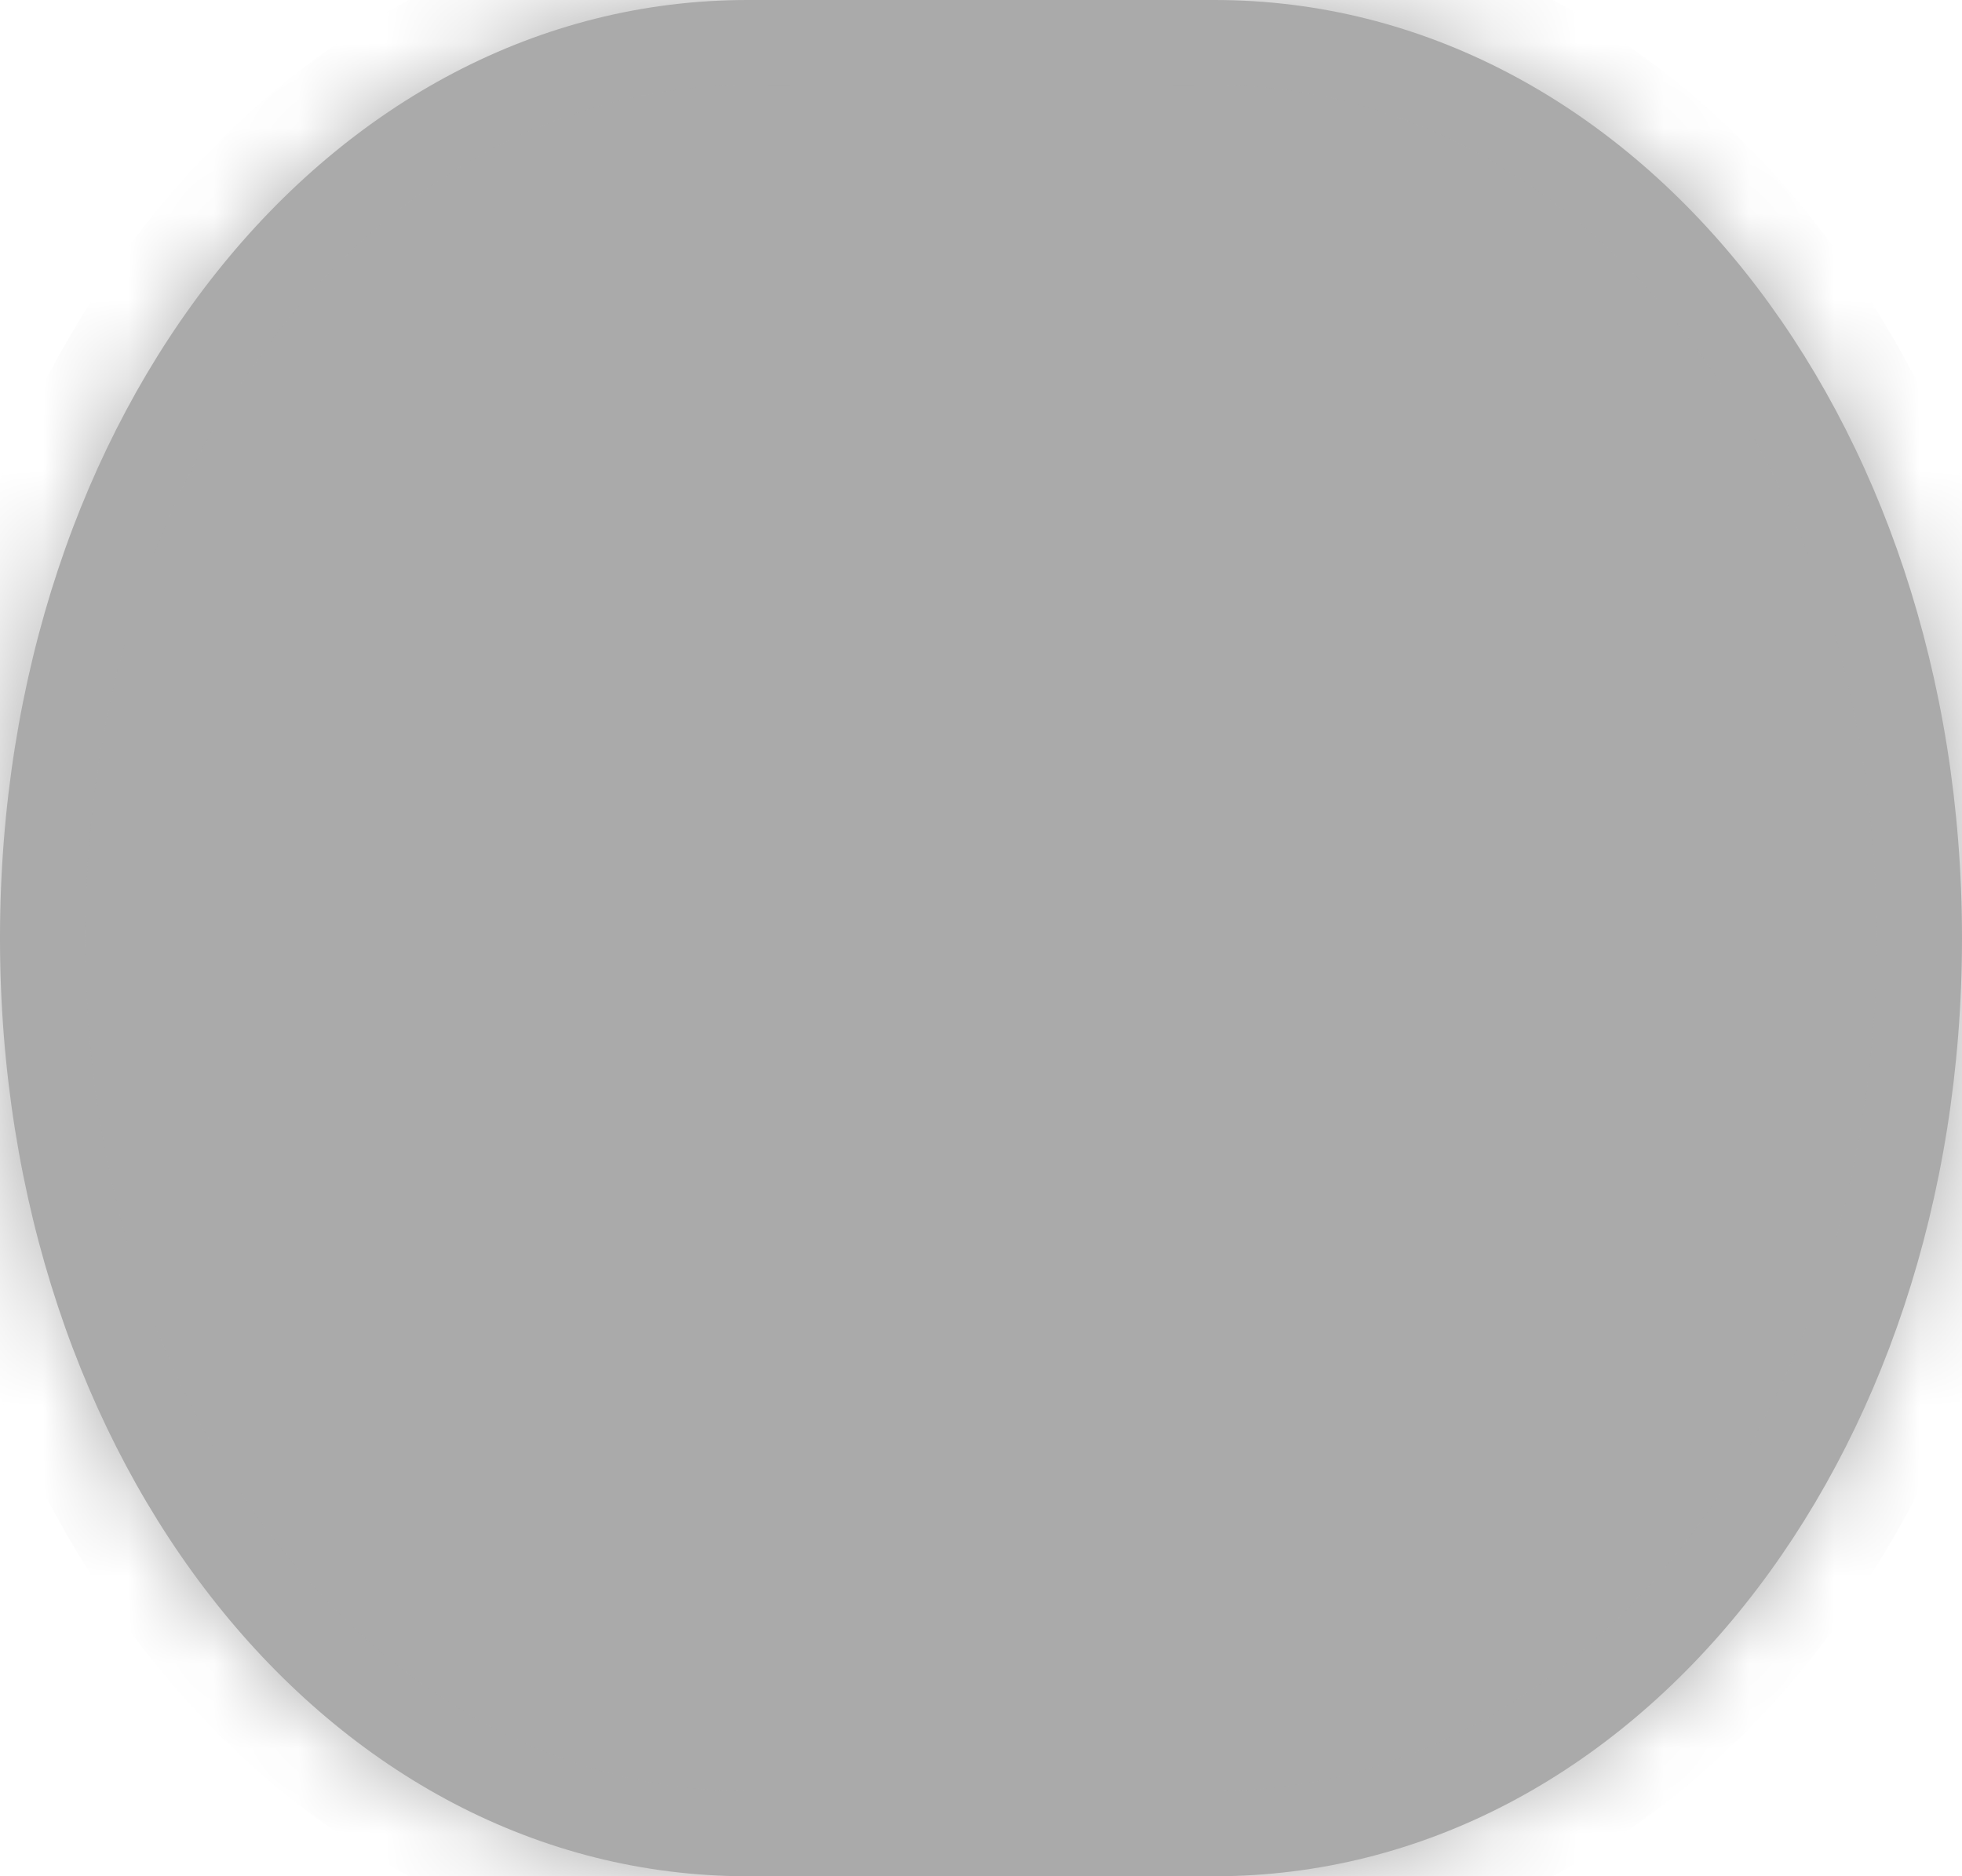 ﻿<?xml version="1.0" encoding="utf-8"?>
<svg version="1.1" xmlns:xlink="http://www.w3.org/1999/xlink" width="23px" height="22px" xmlns="http://www.w3.org/2000/svg">
  <defs>
    <mask fill="white" id="clip12">
      <path d="M 8.762 22  C 3.855 22  0 17.16  0 11  C 0 4.84  3.855 0  8.762 0  L 8.995 0  L 12.586 0  L 14.238 0  C 19.145 0  23 4.84  23 11  C 23 17.16  19.145 22  14.238 22  L 8.762 22  Z " fill-rule="evenodd" />
    </mask>
  </defs>
  <g transform="matrix(1 0 0 1 -508 -523 )">
    <path d="M 8.762 22  C 3.855 22  0 17.16  0 11  C 0 4.84  3.855 0  8.762 0  L 8.995 0  L 12.586 0  L 14.238 0  C 19.145 0  23 4.84  23 11  C 23 17.16  19.145 22  14.238 22  L 8.762 22  Z " fill-rule="nonzero" fill="#aaaaaa" stroke="none" transform="matrix(1 0 0 1 508 523 )" />
    <path d="M 8.762 22  C 3.855 22  0 17.16  0 11  C 0 4.84  3.855 0  8.762 0  L 8.995 0  L 12.586 0  L 14.238 0  C 19.145 0  23 4.84  23 11  C 23 17.16  19.145 22  14.238 22  L 8.762 22  Z " stroke-width="2" stroke="#aaaaaa" fill="none" transform="matrix(1 0 0 1 508 523 )" mask="url(#clip12)" />
  </g>
</svg>